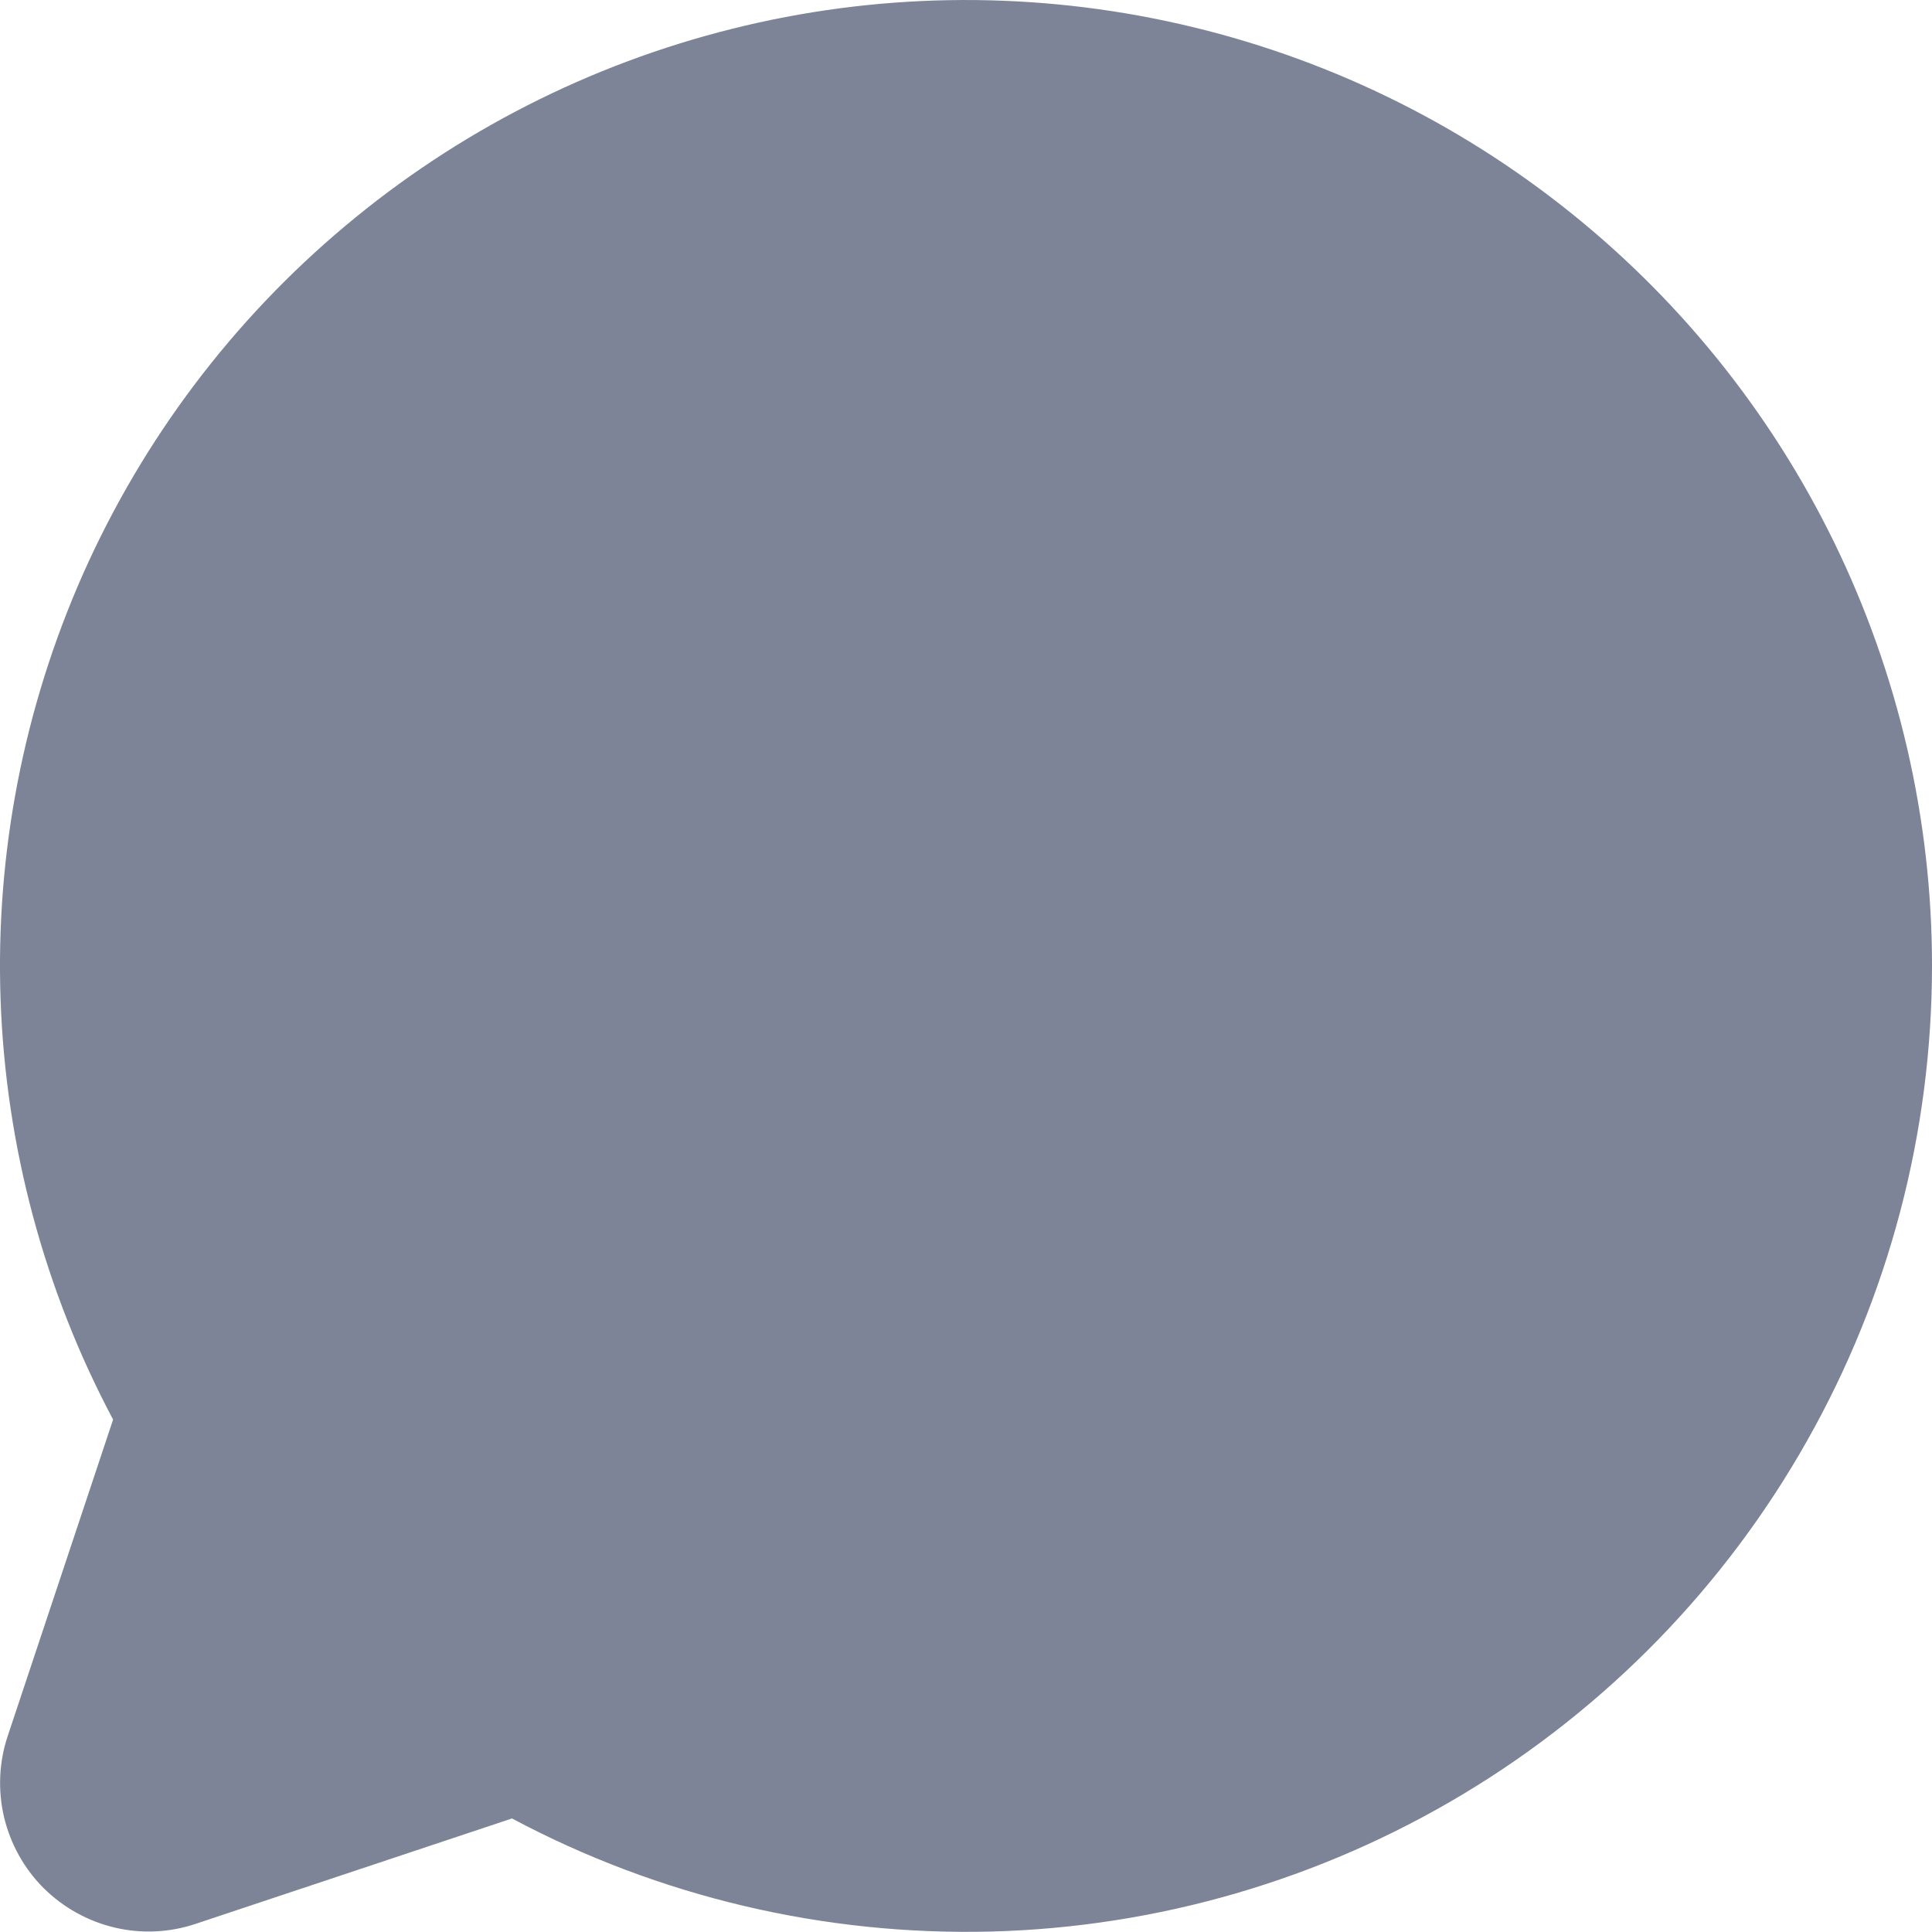 <svg preserveAspectRatio="none" width="100%" height="100%" overflow="visible" style="display: block;" viewBox="0 0 13 13" fill="none" xmlns="http://www.w3.org/2000/svg">
<path id="Vector" d="M13 6.497C13 7.62 12.71 8.723 12.157 9.699C11.605 10.676 10.809 11.493 9.847 12.071C8.885 12.649 7.789 12.968 6.668 12.997C5.546 13.025 4.436 12.764 3.445 12.236L1.317 12.945C1.141 13.004 0.952 13.013 0.771 12.97C0.59 12.927 0.425 12.835 0.293 12.704C0.162 12.573 0.07 12.407 0.027 12.226C-0.015 12.046 -0.007 11.857 0.052 11.681L0.761 9.552C0.298 8.681 0.039 7.715 0.004 6.728C-0.031 5.741 0.16 4.76 0.561 3.857C0.963 2.955 1.564 2.157 2.321 1.522C3.077 0.887 3.968 0.433 4.926 0.194C5.884 -0.046 6.884 -0.063 7.849 0.142C8.815 0.347 9.722 0.769 10.5 1.377C11.278 1.984 11.908 2.761 12.341 3.648C12.774 4.536 13 5.51 13 6.497Z" fill="#7D8497"/>
</svg>
